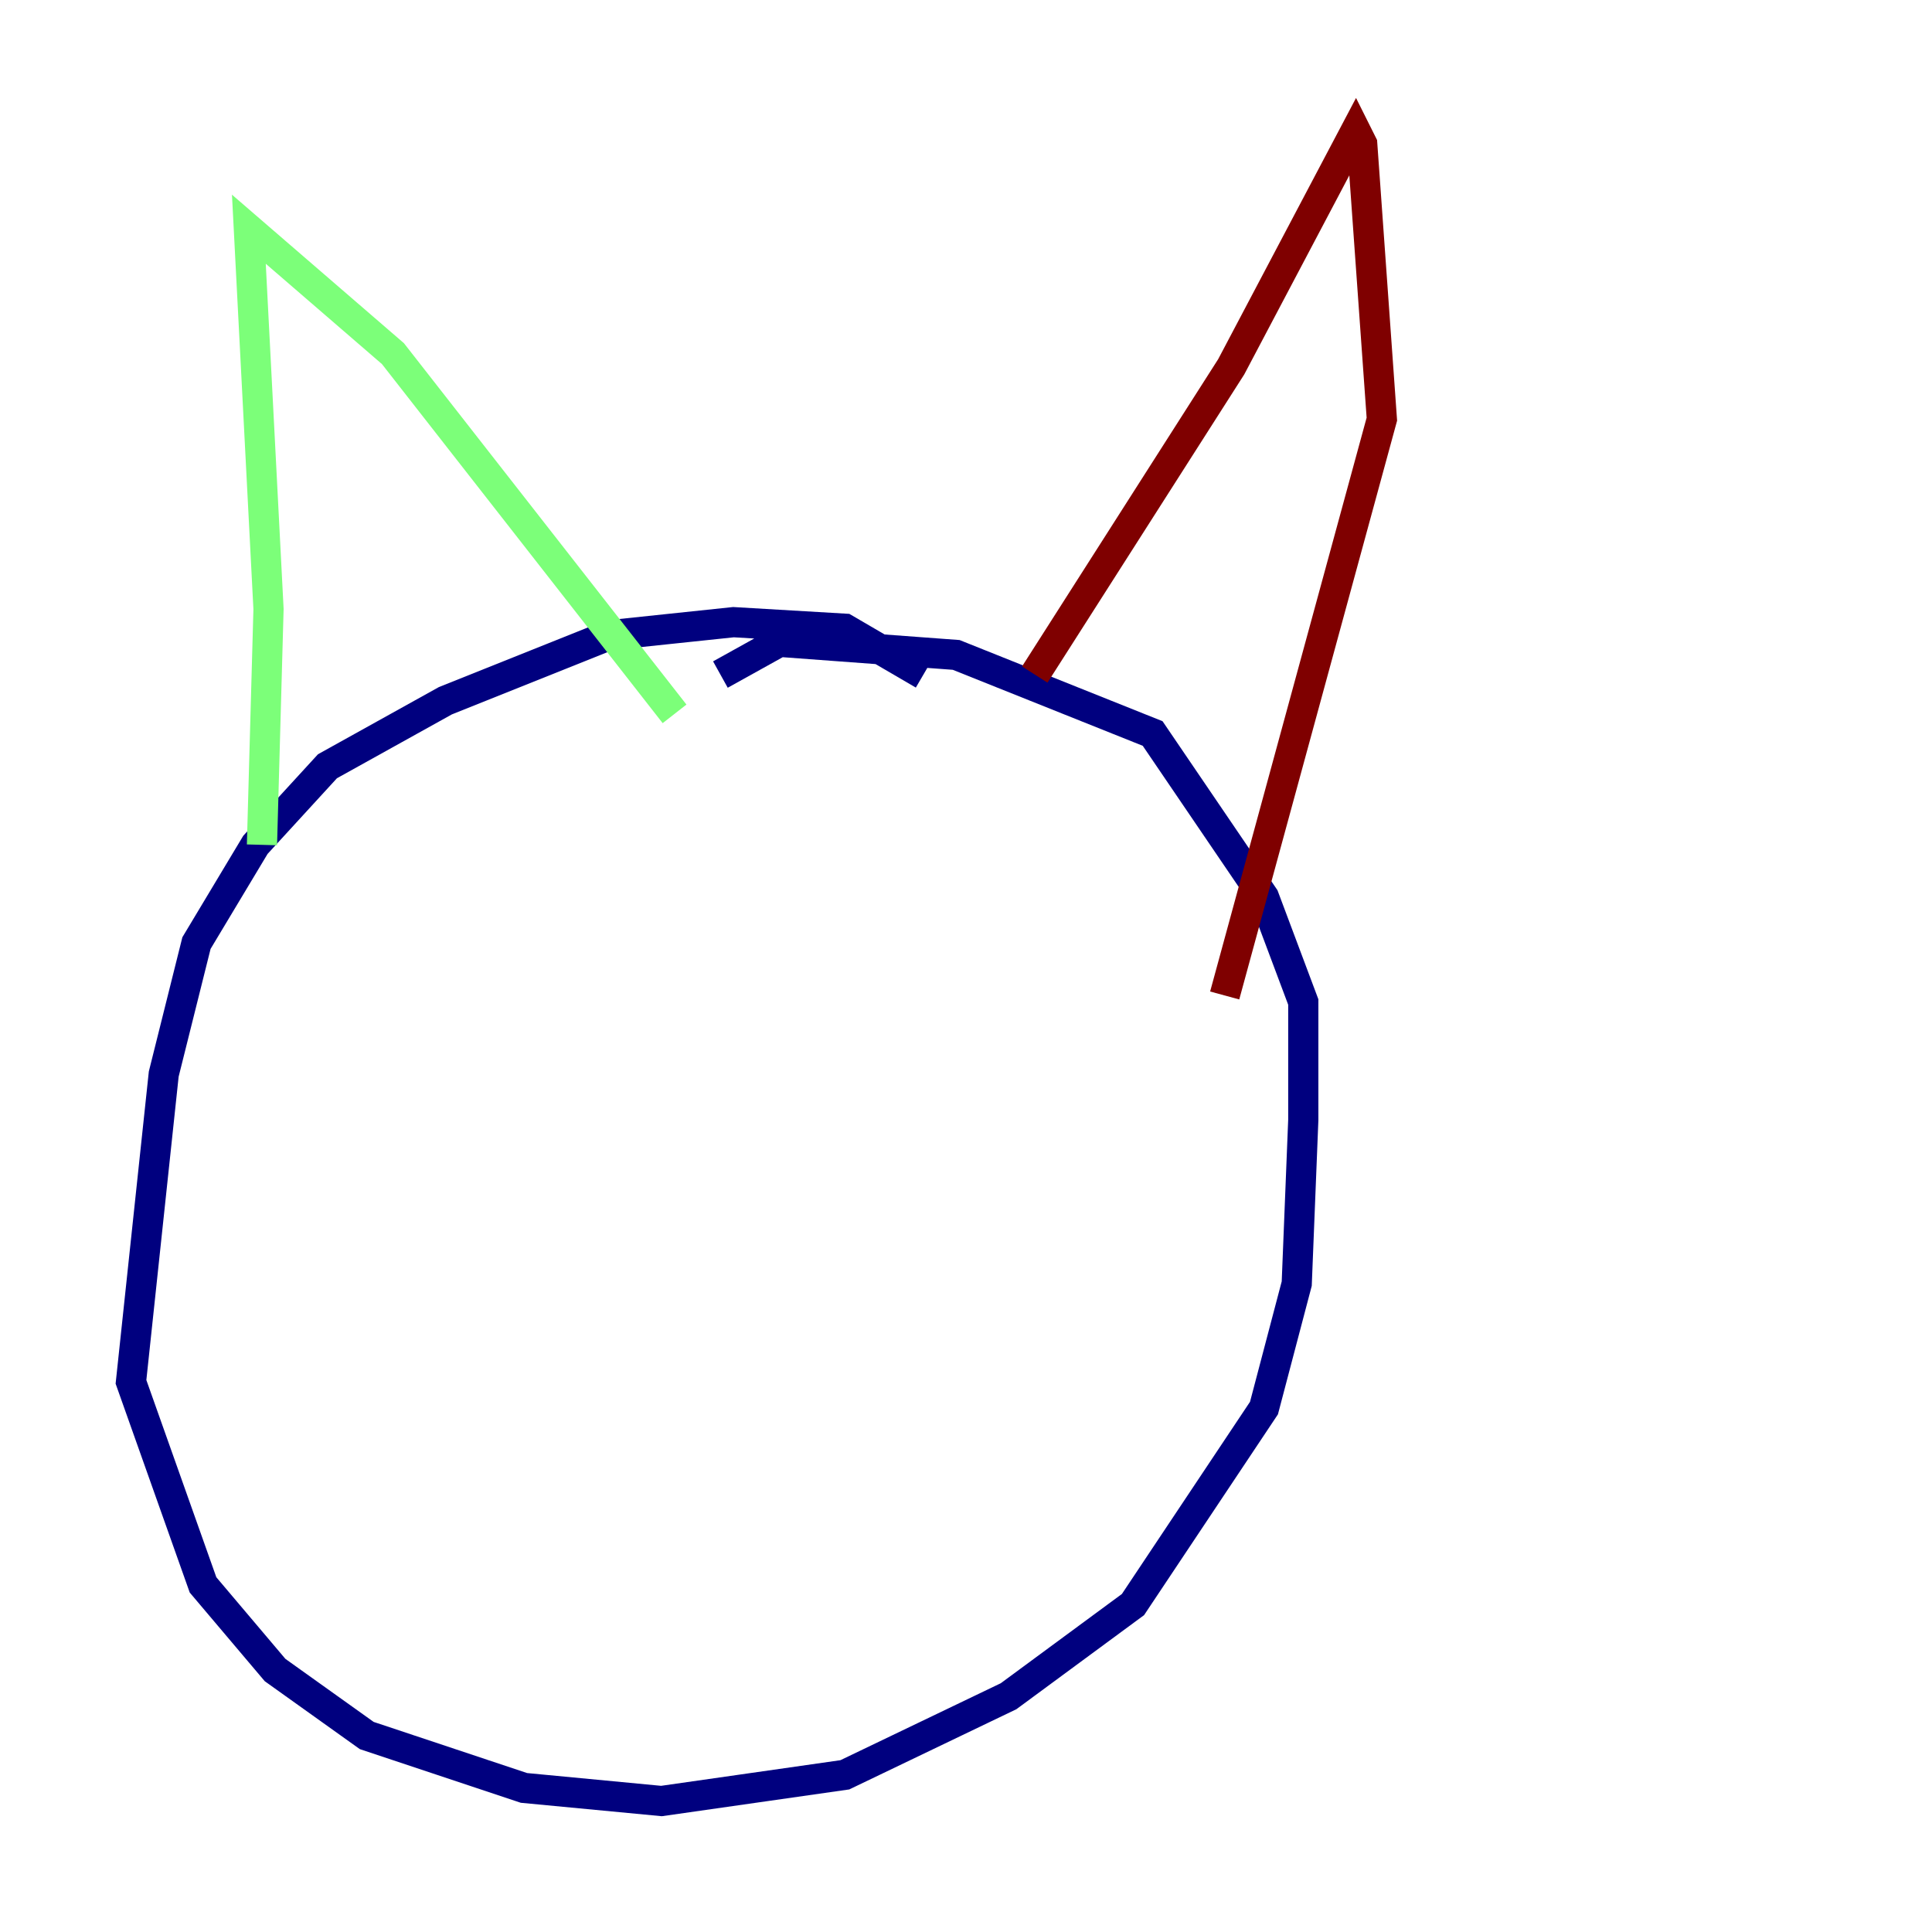<?xml version="1.0" encoding="utf-8" ?>
<svg baseProfile="tiny" height="128" version="1.2" viewBox="0,0,128,128" width="128" xmlns="http://www.w3.org/2000/svg" xmlns:ev="http://www.w3.org/2001/xml-events" xmlns:xlink="http://www.w3.org/1999/xlink"><defs /><polyline fill="none" points="61.18,44.691 55.973,41.654 48.597,41.22 40.352,42.088 29.505,46.427 21.695,50.766 16.922,55.973 13.017,62.481 10.848,71.159 8.678,91.552 13.451,105.003 18.224,110.644 24.298,114.983 34.712,118.454 43.824,119.322 55.973,117.586 66.82,112.38 75.064,106.305 83.742,93.288 85.912,85.044 86.346,74.197 86.346,66.386 83.742,59.444 76.366,48.597 63.349,43.39 51.634,42.522 47.729,44.691" stroke="#00007f" stroke-width="2" /><polyline fill="none" points="17.356,55.973 17.79,40.352 16.488,15.186 26.034,23.43 44.691,47.295" stroke="#7cff79" stroke-width="2" /><polyline fill="none" points="68.556,44.691 81.573,24.298 89.817,8.678 90.251,9.546 91.552,27.77 81.139,65.953" stroke="#7f0000" stroke-width="2" /></svg>
